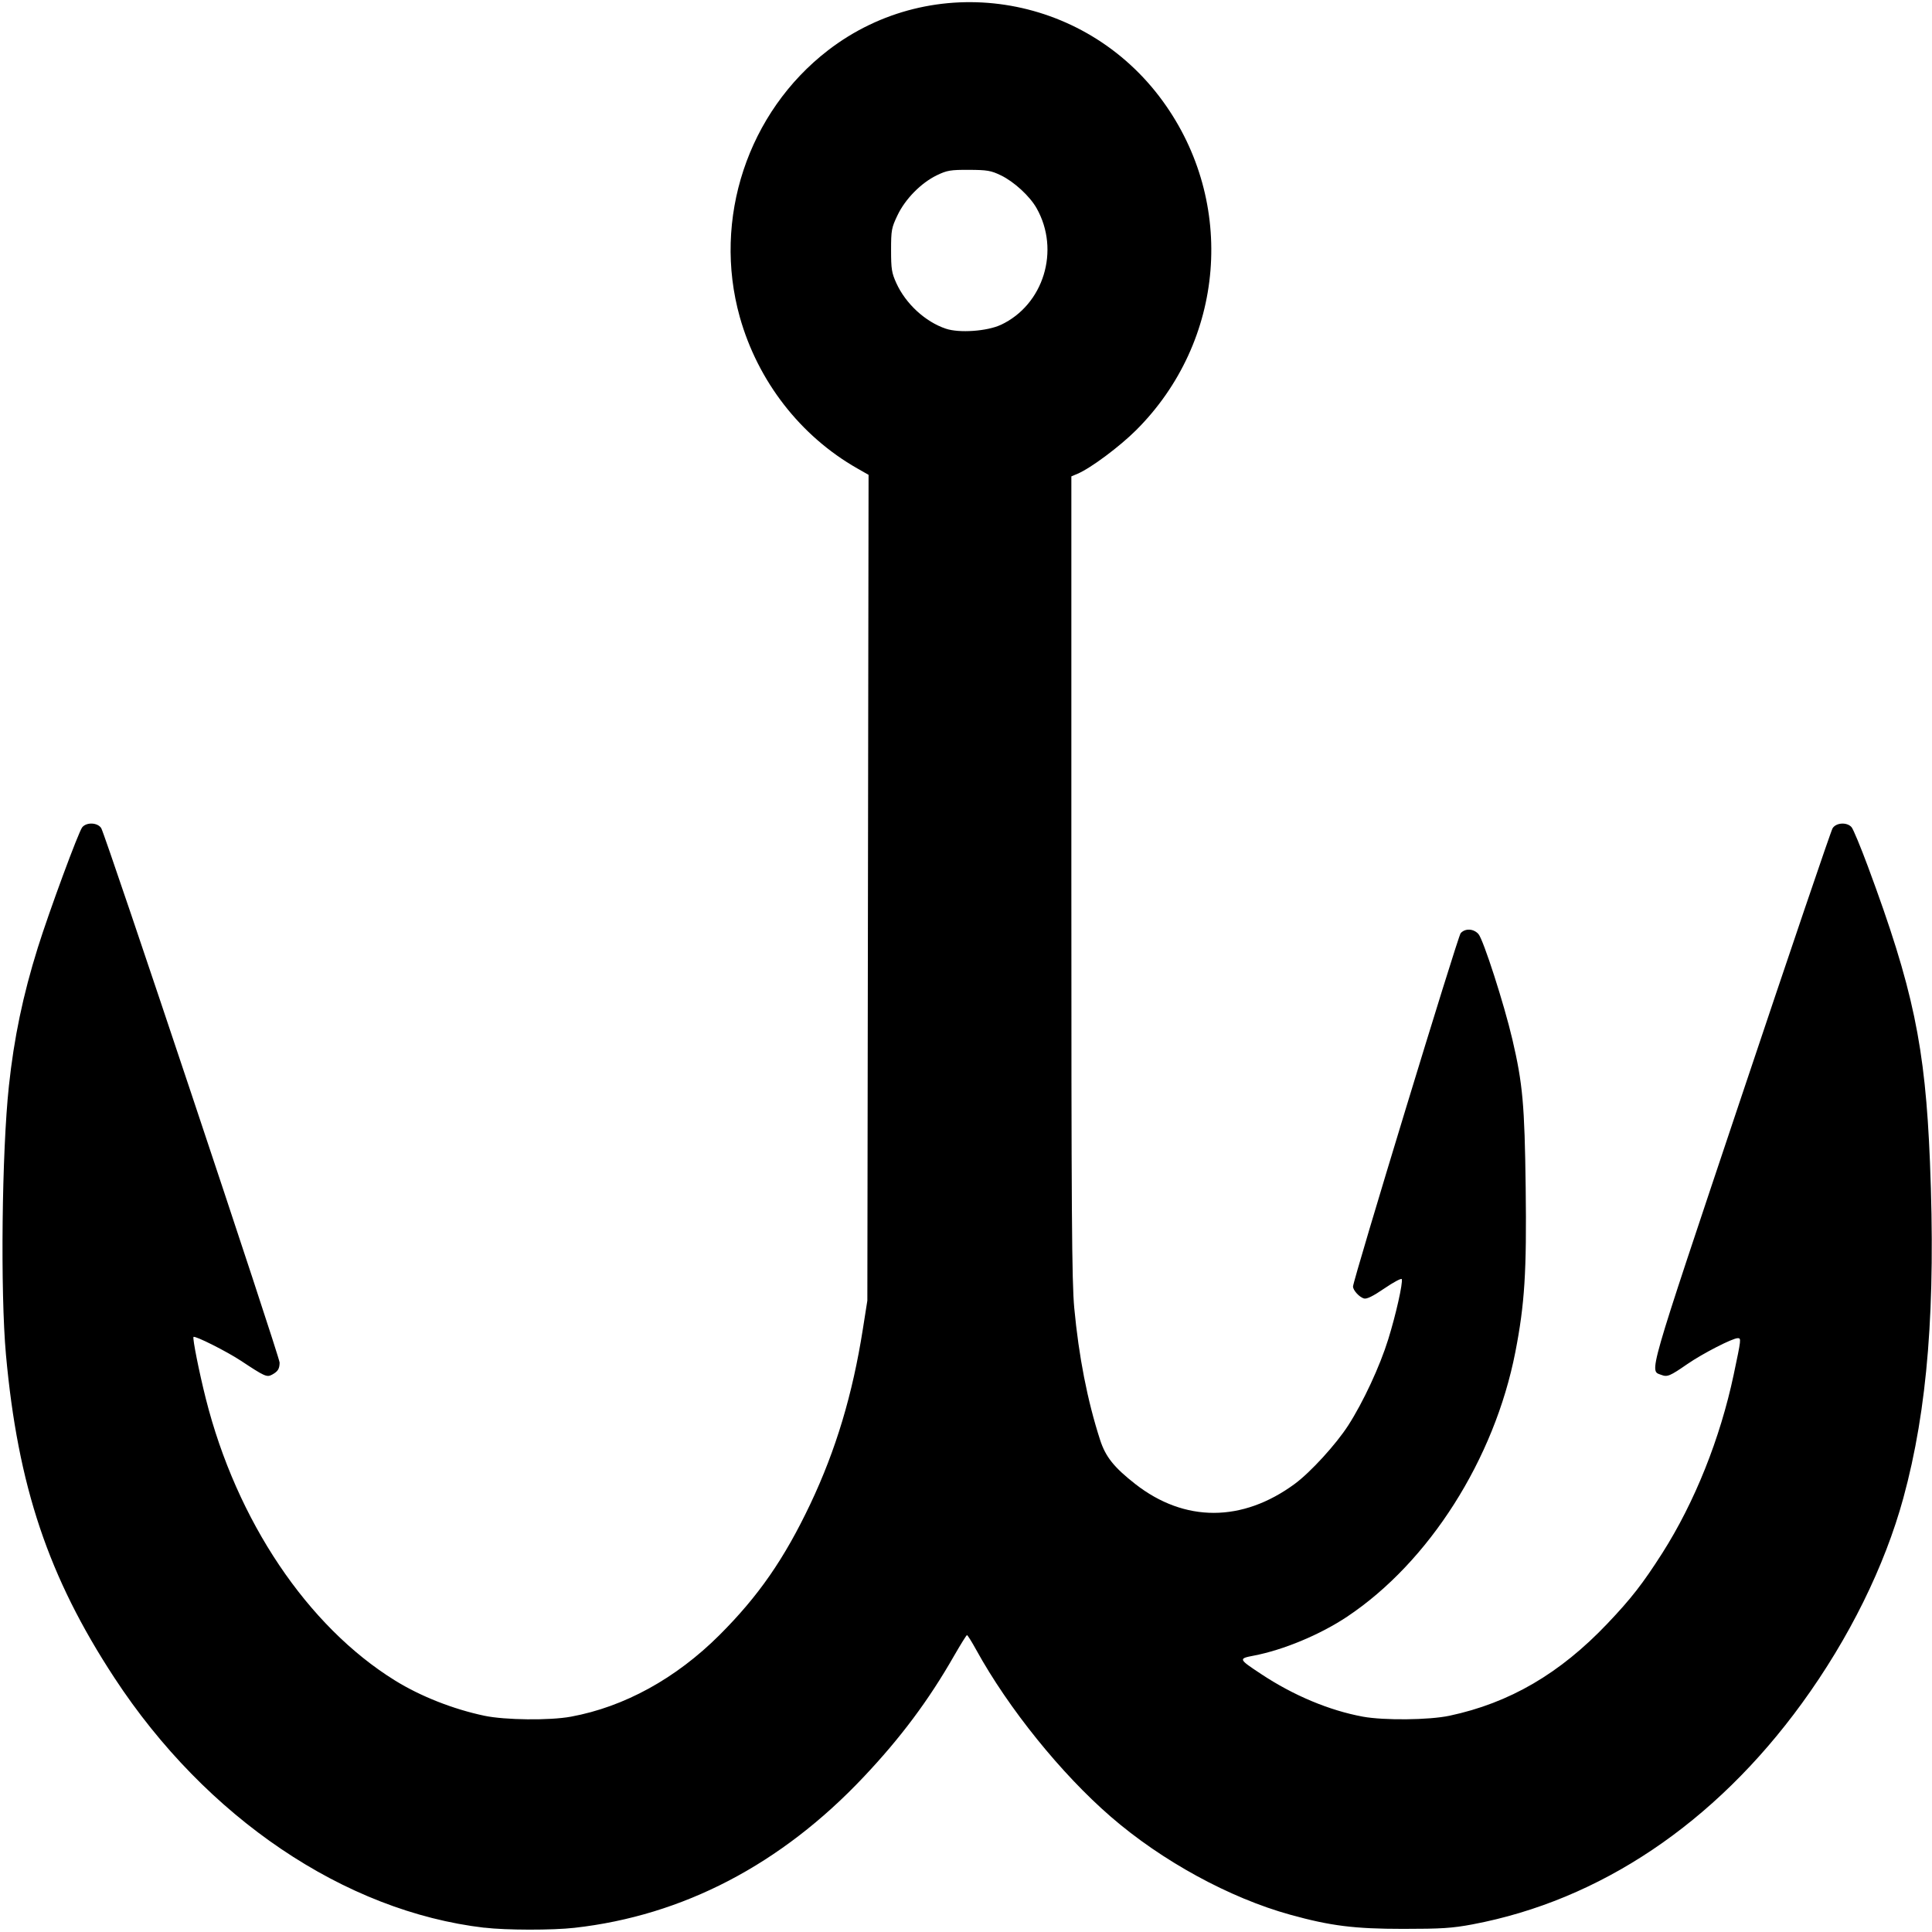 <svg width="96" height="96" viewBox="0 0 25.4 25.4" xml:space="preserve" xmlns="http://www.w3.org/2000/svg">
  <path style="fill:#000" d="M6.369 25.344c-1.838-.215-3.66-1.446-4.865-3.286C.635 20.732.235 19.538.078 17.807.004 16.987.024 15.142.117 14.277c.067-.629.185-1.195.38-1.818.148-.473.537-1.528.585-1.584.059-.069.203-.061.249.013.056.091 2.346 6.949 2.345 7.026-.001.082-.022.116-.098.158-.07.038-.096.026-.409-.181-.188-.124-.605-.334-.625-.314-.015.016.074.463.162.812.404 1.603 1.337 2.993 2.488 3.705.334.207.762.376 1.174.463.27.057.86.064 1.139.012.701-.129 1.379-.502 1.95-1.071.514-.513.854-1.003 1.197-1.726.336-.71.555-1.44.69-2.299l.059-.374.008-5.428.008-5.428-.149-.085c-.747-.425-1.307-1.146-1.544-1.99-.361-1.288.104-2.693 1.161-3.507 1.376-1.059 3.365-.756 4.4.669.969 1.333.82 3.159-.351 4.326-.218.217-.595.498-.768.572l-.083.035v5.26c0 4.442.006 5.324.038 5.672.06.64.172 1.216.34 1.736.072.222.182.36.463.58.648.506 1.407.505 2.097-.003.206-.152.541-.518.702-.768.197-.306.417-.779.526-1.132.102-.328.194-.741.178-.791-.005-.015-.107.039-.227.121-.154.105-.234.144-.271.133-.061-.018-.143-.108-.143-.157 0-.081 1.377-4.601 1.415-4.645.059-.067.17-.061.234.011.064.072.338.922.446 1.385.136.583.161.855.175 1.95.014 1.105-.013 1.53-.136 2.161-.275 1.409-1.135 2.761-2.212 3.479-.354.236-.839.438-1.228.512-.203.039-.201.044.097.241.427.283.896.479 1.338.561.28.051.869.045 1.139-.012.79-.168 1.452-.554 2.076-1.211.313-.329.466-.526.722-.927.426-.669.761-1.506.939-2.348.099-.47.1-.478.053-.478-.069 0-.462.202-.662.34-.23.159-.264.173-.342.143-.159-.062-.206.1 1.05-3.652.64-1.911 1.18-3.502 1.201-3.535.047-.075.191-.083.25-.013.022.026.118.257.214.515.596 1.606.754 2.36.816 3.885.077 1.896-.03 3.248-.35 4.419-.245.897-.712 1.844-1.333 2.698-1.148 1.579-2.656 2.591-4.332 2.907-.267.05-.407.059-.911.059-.64 0-.954-.039-1.484-.186-.797-.22-1.689-.707-2.361-1.29-.651-.564-1.345-1.424-1.767-2.191-.059-.107-.114-.195-.122-.195-.008 0-.084.123-.17.272-.333.583-.702 1.078-1.191 1.595-1.084 1.149-2.373 1.821-3.799 1.981-.29.033-.902.032-1.185-.002zm6.789-21.073c.563-.264.783-.981.47-1.534-.089-.158-.297-.349-.47-.432-.13-.063-.181-.071-.42-.072-.242-.001-.288.007-.421.071-.208.101-.416.312-.518.527-.078.164-.084.194-.084.457 0 .249.008.299.069.434.123.271.38.508.65.599.177.06.543.034.723-.05z"/>
</svg>
